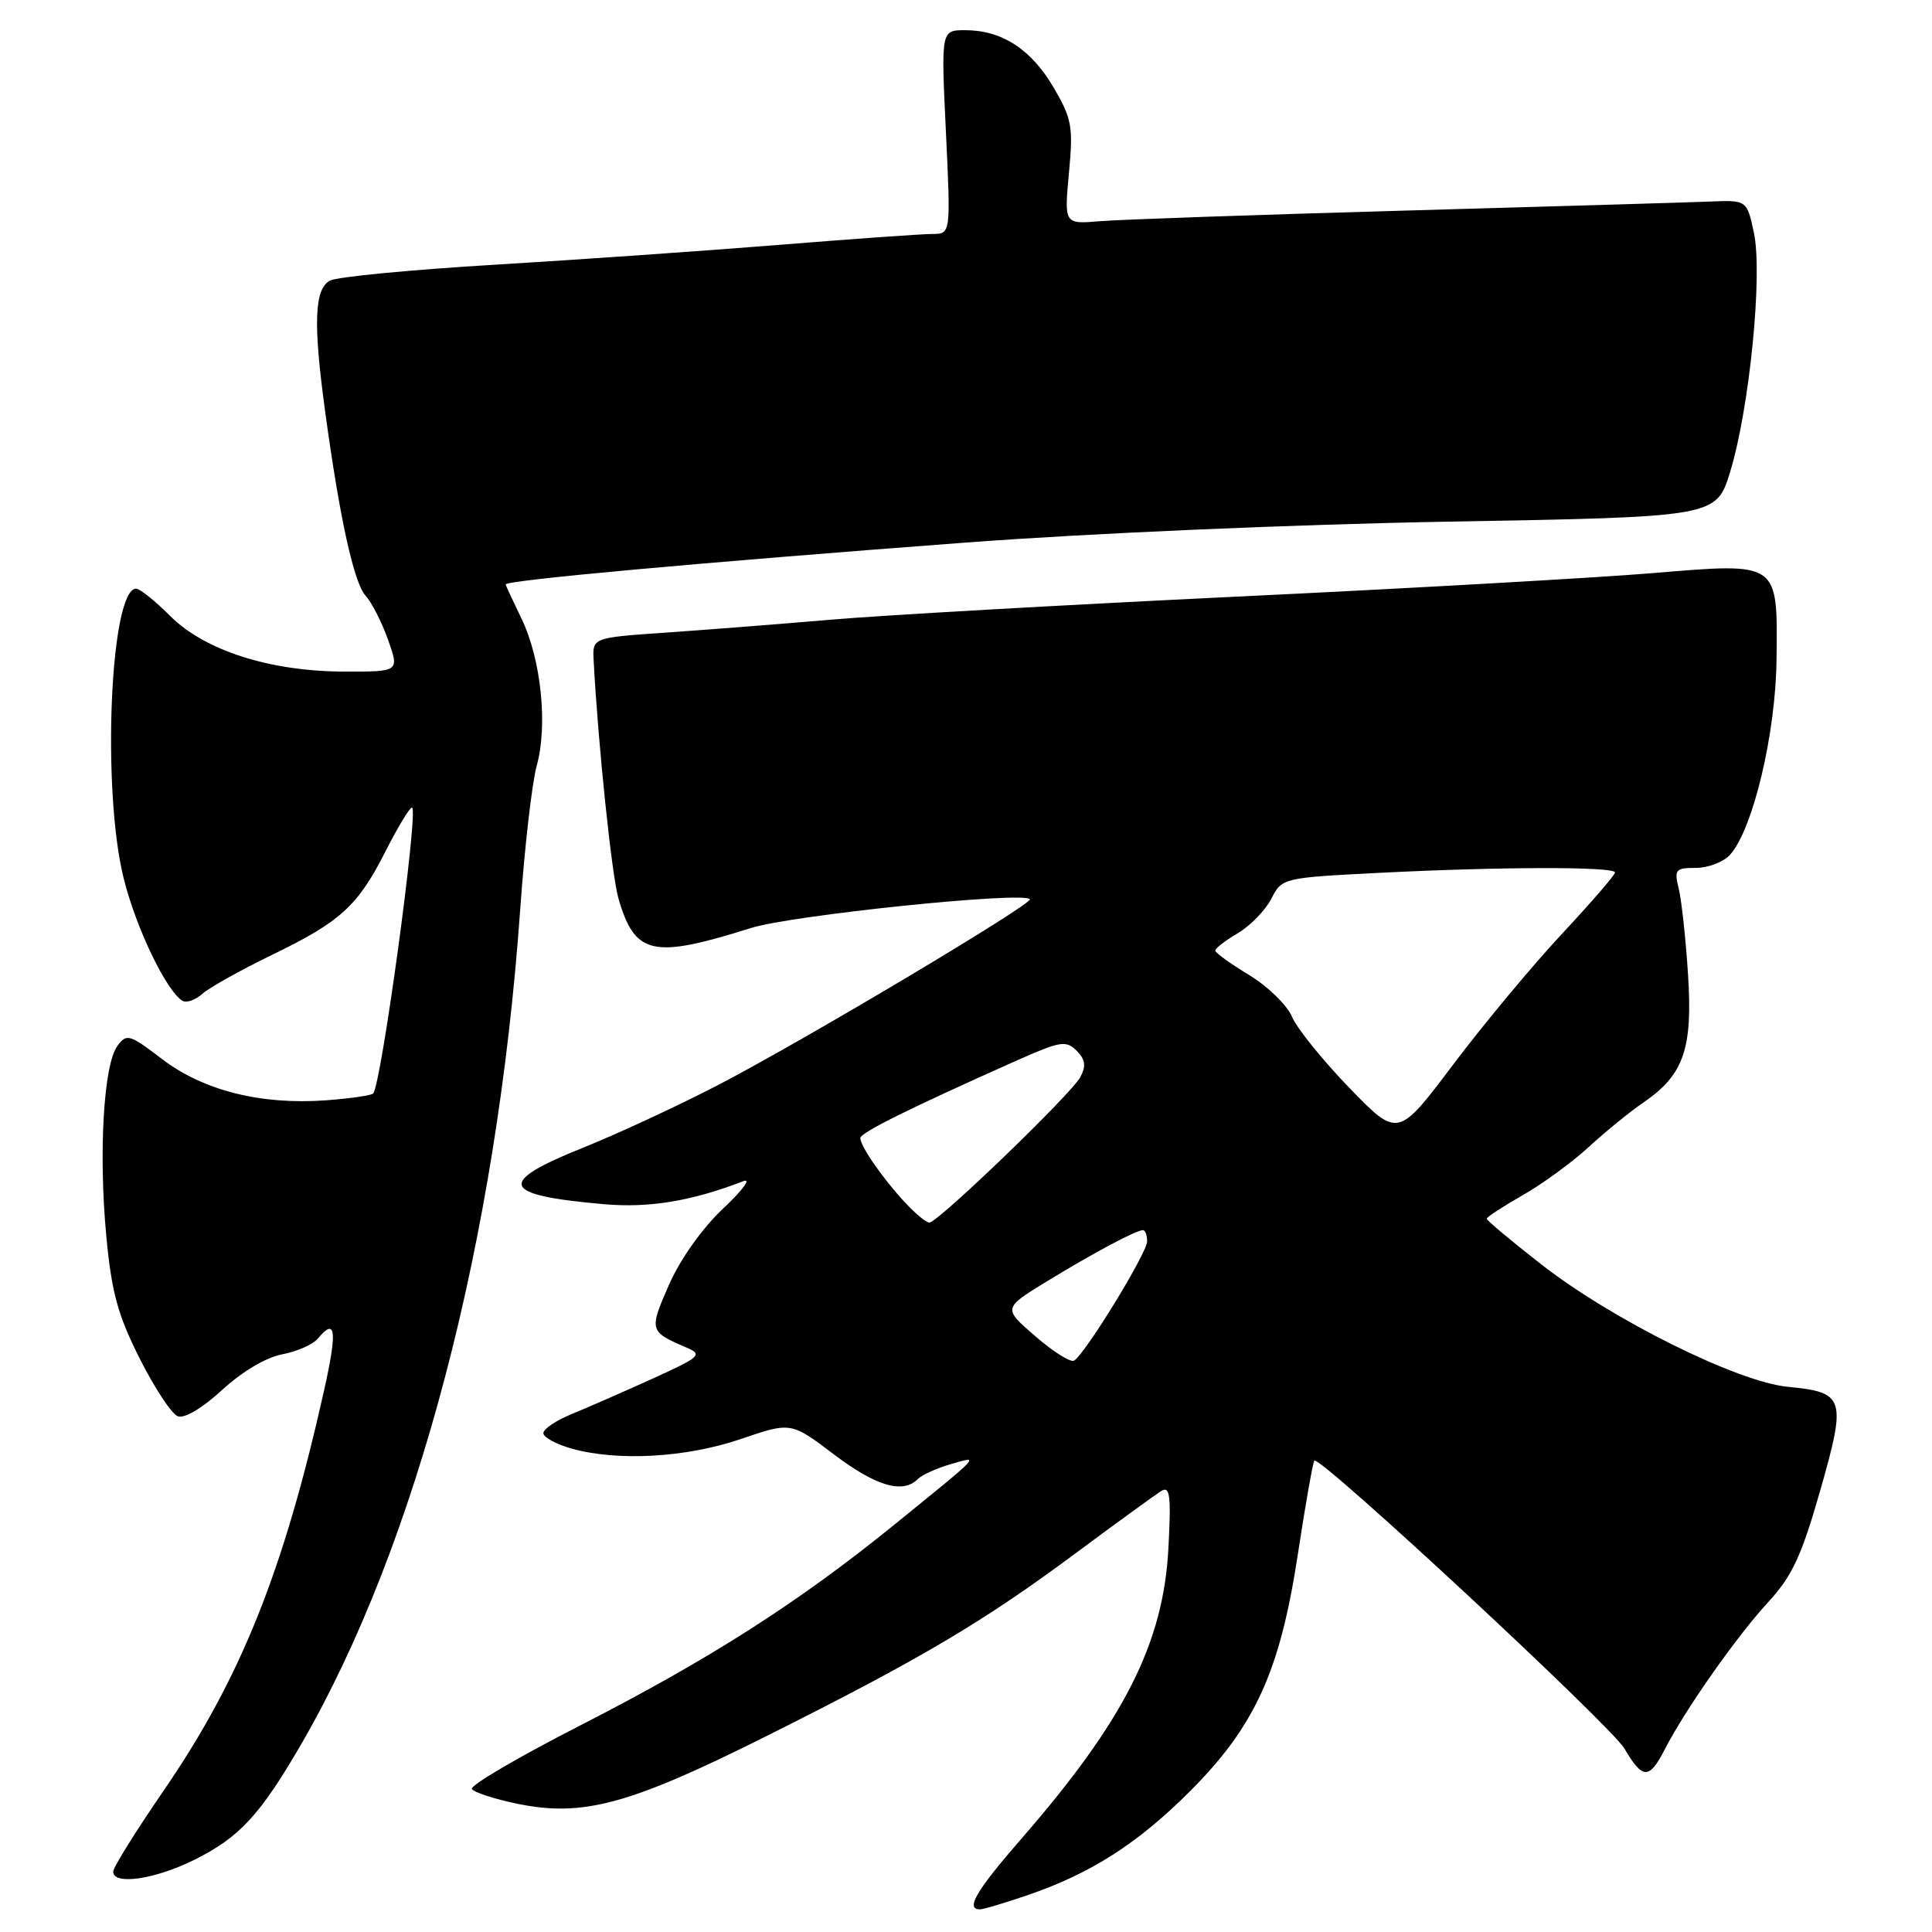 <?xml version="1.0" encoding="UTF-8" standalone="no"?>
<!DOCTYPE svg PUBLIC "-//W3C//DTD SVG 1.1//EN" "http://www.w3.org/Graphics/SVG/1.1/DTD/svg11.dtd" >
<svg xmlns="http://www.w3.org/2000/svg" xmlns:xlink="http://www.w3.org/1999/xlink" version="1.1" viewBox="0 0 256 256">
 <g >
 <path fill="currentColor"
d=" M 136.30 251.07 C 144.58 248.22 150.76 244.26 157.61 237.42 C 166.26 228.78 169.58 221.53 171.94 206.15 C 172.97 199.38 173.97 193.71 174.16 193.54 C 174.92 192.86 213.45 228.64 215.25 231.70 C 217.68 235.82 218.52 235.83 220.62 231.75 C 223.32 226.49 230.10 216.85 234.27 212.32 C 237.46 208.86 238.69 206.23 241.18 197.53 C 244.69 185.23 244.46 184.49 236.90 183.76 C 230.22 183.12 213.54 174.83 204.14 167.47 C 200.21 164.40 197.00 161.71 197.00 161.49 C 197.00 161.26 199.14 159.87 201.75 158.38 C 204.36 156.90 208.30 154.02 210.50 152.00 C 212.70 149.97 215.97 147.31 217.77 146.08 C 223.12 142.42 224.31 138.97 223.67 129.08 C 223.37 124.36 222.81 119.26 222.44 117.75 C 221.82 115.22 222.00 115.00 224.73 115.00 C 226.36 115.00 228.39 114.21 229.25 113.25 C 232.29 109.85 235.30 97.18 235.40 87.36 C 235.54 74.34 235.83 74.54 218.88 75.95 C 211.52 76.56 186.82 77.96 164.00 79.05 C 141.18 80.15 116.88 81.52 110.00 82.12 C 103.12 82.71 93.22 83.48 88.00 83.84 C 78.50 84.50 78.50 84.50 78.66 87.50 C 79.25 98.64 81.07 116.08 81.96 119.10 C 84.14 126.55 86.49 127.07 99.50 122.97 C 104.86 121.27 135.44 118.11 136.47 119.14 C 137.02 119.69 106.18 138.07 95.00 143.85 C 89.78 146.55 81.79 150.26 77.25 152.08 C 65.70 156.72 66.30 158.36 80.00 159.56 C 86.00 160.09 91.65 159.16 98.50 156.51 C 99.60 156.08 98.40 157.71 95.84 160.12 C 93.05 162.74 90.16 166.81 88.65 170.23 C 85.99 176.28 86.03 176.44 90.90 178.53 C 93.15 179.50 92.88 179.76 86.40 182.71 C 82.60 184.43 77.81 186.53 75.75 187.37 C 73.69 188.21 72.00 189.35 72.00 189.90 C 72.00 190.45 73.69 191.37 75.75 191.95 C 81.90 193.66 90.92 193.14 98.16 190.68 C 104.81 188.41 104.81 188.41 110.49 192.71 C 116.09 196.94 119.62 197.98 121.62 195.98 C 122.18 195.42 124.15 194.53 126.00 194.00 C 129.88 192.89 130.23 192.51 118.50 202.03 C 105.80 212.34 94.04 219.85 76.88 228.63 C 68.71 232.81 62.25 236.59 62.53 237.05 C 62.81 237.50 65.48 238.37 68.47 238.99 C 77.20 240.81 83.37 239.14 101.50 230.07 C 121.97 219.83 130.29 214.91 142.57 205.78 C 148.03 201.73 153.12 198.03 153.88 197.56 C 155.03 196.86 155.19 198.16 154.82 205.15 C 154.16 217.75 148.95 228.02 135.28 243.71 C 129.36 250.51 127.90 253.00 129.84 253.00 C 130.31 253.00 133.21 252.13 136.30 251.07 Z  M 25.78 246.42 C 31.73 243.46 34.46 240.50 39.88 231.17 C 55.23 204.72 65.83 164.34 68.93 120.50 C 69.51 112.25 70.50 103.70 71.11 101.50 C 72.61 96.16 71.71 87.37 69.11 81.99 C 67.95 79.59 67.00 77.54 67.00 77.44 C 67.00 76.89 92.57 74.56 128.00 71.89 C 144.32 70.66 171.66 69.48 191.96 69.12 C 227.42 68.50 227.42 68.50 229.26 62.50 C 231.81 54.16 233.58 36.41 232.41 30.89 C 231.48 26.50 231.48 26.50 226.49 26.71 C 223.74 26.82 205.53 27.36 186.00 27.91 C 166.47 28.46 148.37 29.09 145.76 29.31 C 141.01 29.71 141.01 29.71 141.64 22.92 C 142.22 16.76 142.03 15.73 139.60 11.58 C 136.63 6.52 132.75 4.00 127.89 4.00 C 124.69 4.00 124.69 4.00 125.34 17.50 C 125.98 31.00 125.98 31.00 123.55 31.00 C 122.22 31.00 113.11 31.65 103.31 32.44 C 93.51 33.23 76.50 34.42 65.50 35.08 C 54.50 35.74 44.71 36.68 43.75 37.17 C 41.65 38.25 41.48 42.77 43.08 54.50 C 45.01 68.67 46.89 77.22 48.44 78.93 C 49.27 79.85 50.61 82.49 51.43 84.80 C 52.91 89.00 52.91 89.00 45.71 88.99 C 35.83 88.98 27.15 86.22 22.55 81.62 C 20.56 79.63 18.53 78.00 18.04 78.00 C 14.60 78.00 13.46 104.68 16.40 116.43 C 18.03 122.97 22.02 131.27 24.16 132.60 C 24.69 132.93 25.89 132.52 26.81 131.69 C 27.74 130.86 31.86 128.56 35.96 126.57 C 45.15 122.12 47.41 120.06 51.11 112.75 C 52.72 109.59 54.28 107.00 54.59 107.00 C 55.53 107.00 50.52 143.81 49.44 144.90 C 49.17 145.16 46.35 145.56 43.16 145.80 C 34.56 146.42 26.94 144.50 21.50 140.35 C 17.15 137.03 16.78 136.92 15.55 138.60 C 13.73 141.09 13.05 152.73 14.08 163.72 C 14.78 171.25 15.60 174.23 18.51 180.01 C 20.47 183.91 22.74 187.35 23.55 187.66 C 24.44 188.00 26.79 186.60 29.43 184.18 C 32.05 181.76 35.25 179.86 37.37 179.46 C 39.33 179.09 41.45 178.16 42.09 177.40 C 44.50 174.48 44.72 176.26 42.94 184.25 C 37.56 208.28 31.87 222.45 21.64 237.33 C 17.99 242.65 15.00 247.44 15.00 248.00 C 15.00 249.84 20.55 249.03 25.78 246.42 Z  M 137.20 177.07 C 132.89 173.35 132.89 173.35 138.70 169.80 C 144.86 166.03 150.54 163.00 151.45 163.00 C 151.75 163.00 152.00 163.67 152.00 164.49 C 152.00 166.01 143.81 179.39 142.32 180.29 C 141.87 180.57 139.56 179.12 137.20 177.07 Z  M 119.84 159.25 C 116.87 156.03 114.00 151.87 114.00 150.80 C 114.00 150.08 120.55 146.84 134.80 140.49 C 140.49 137.96 141.26 137.83 142.65 139.22 C 143.82 140.39 143.94 141.24 143.15 142.72 C 141.94 144.98 124.27 162.00 123.14 162.00 C 122.72 162.00 121.23 160.76 119.84 159.25 Z  M 178.79 144.14 C 175.26 140.49 171.83 136.25 171.19 134.71 C 170.54 133.18 168.00 130.71 165.54 129.21 C 163.08 127.72 161.05 126.26 161.03 125.97 C 161.01 125.67 162.35 124.63 164.01 123.66 C 165.66 122.68 167.66 120.63 168.45 119.10 C 169.88 116.33 169.97 116.31 182.69 115.66 C 198.80 114.84 214.00 114.81 214.00 115.61 C 214.00 115.94 210.82 119.61 206.94 123.77 C 203.06 127.93 196.59 135.70 192.56 141.05 C 185.23 150.78 185.23 150.78 178.79 144.14 Z "/>
</g>
</svg>